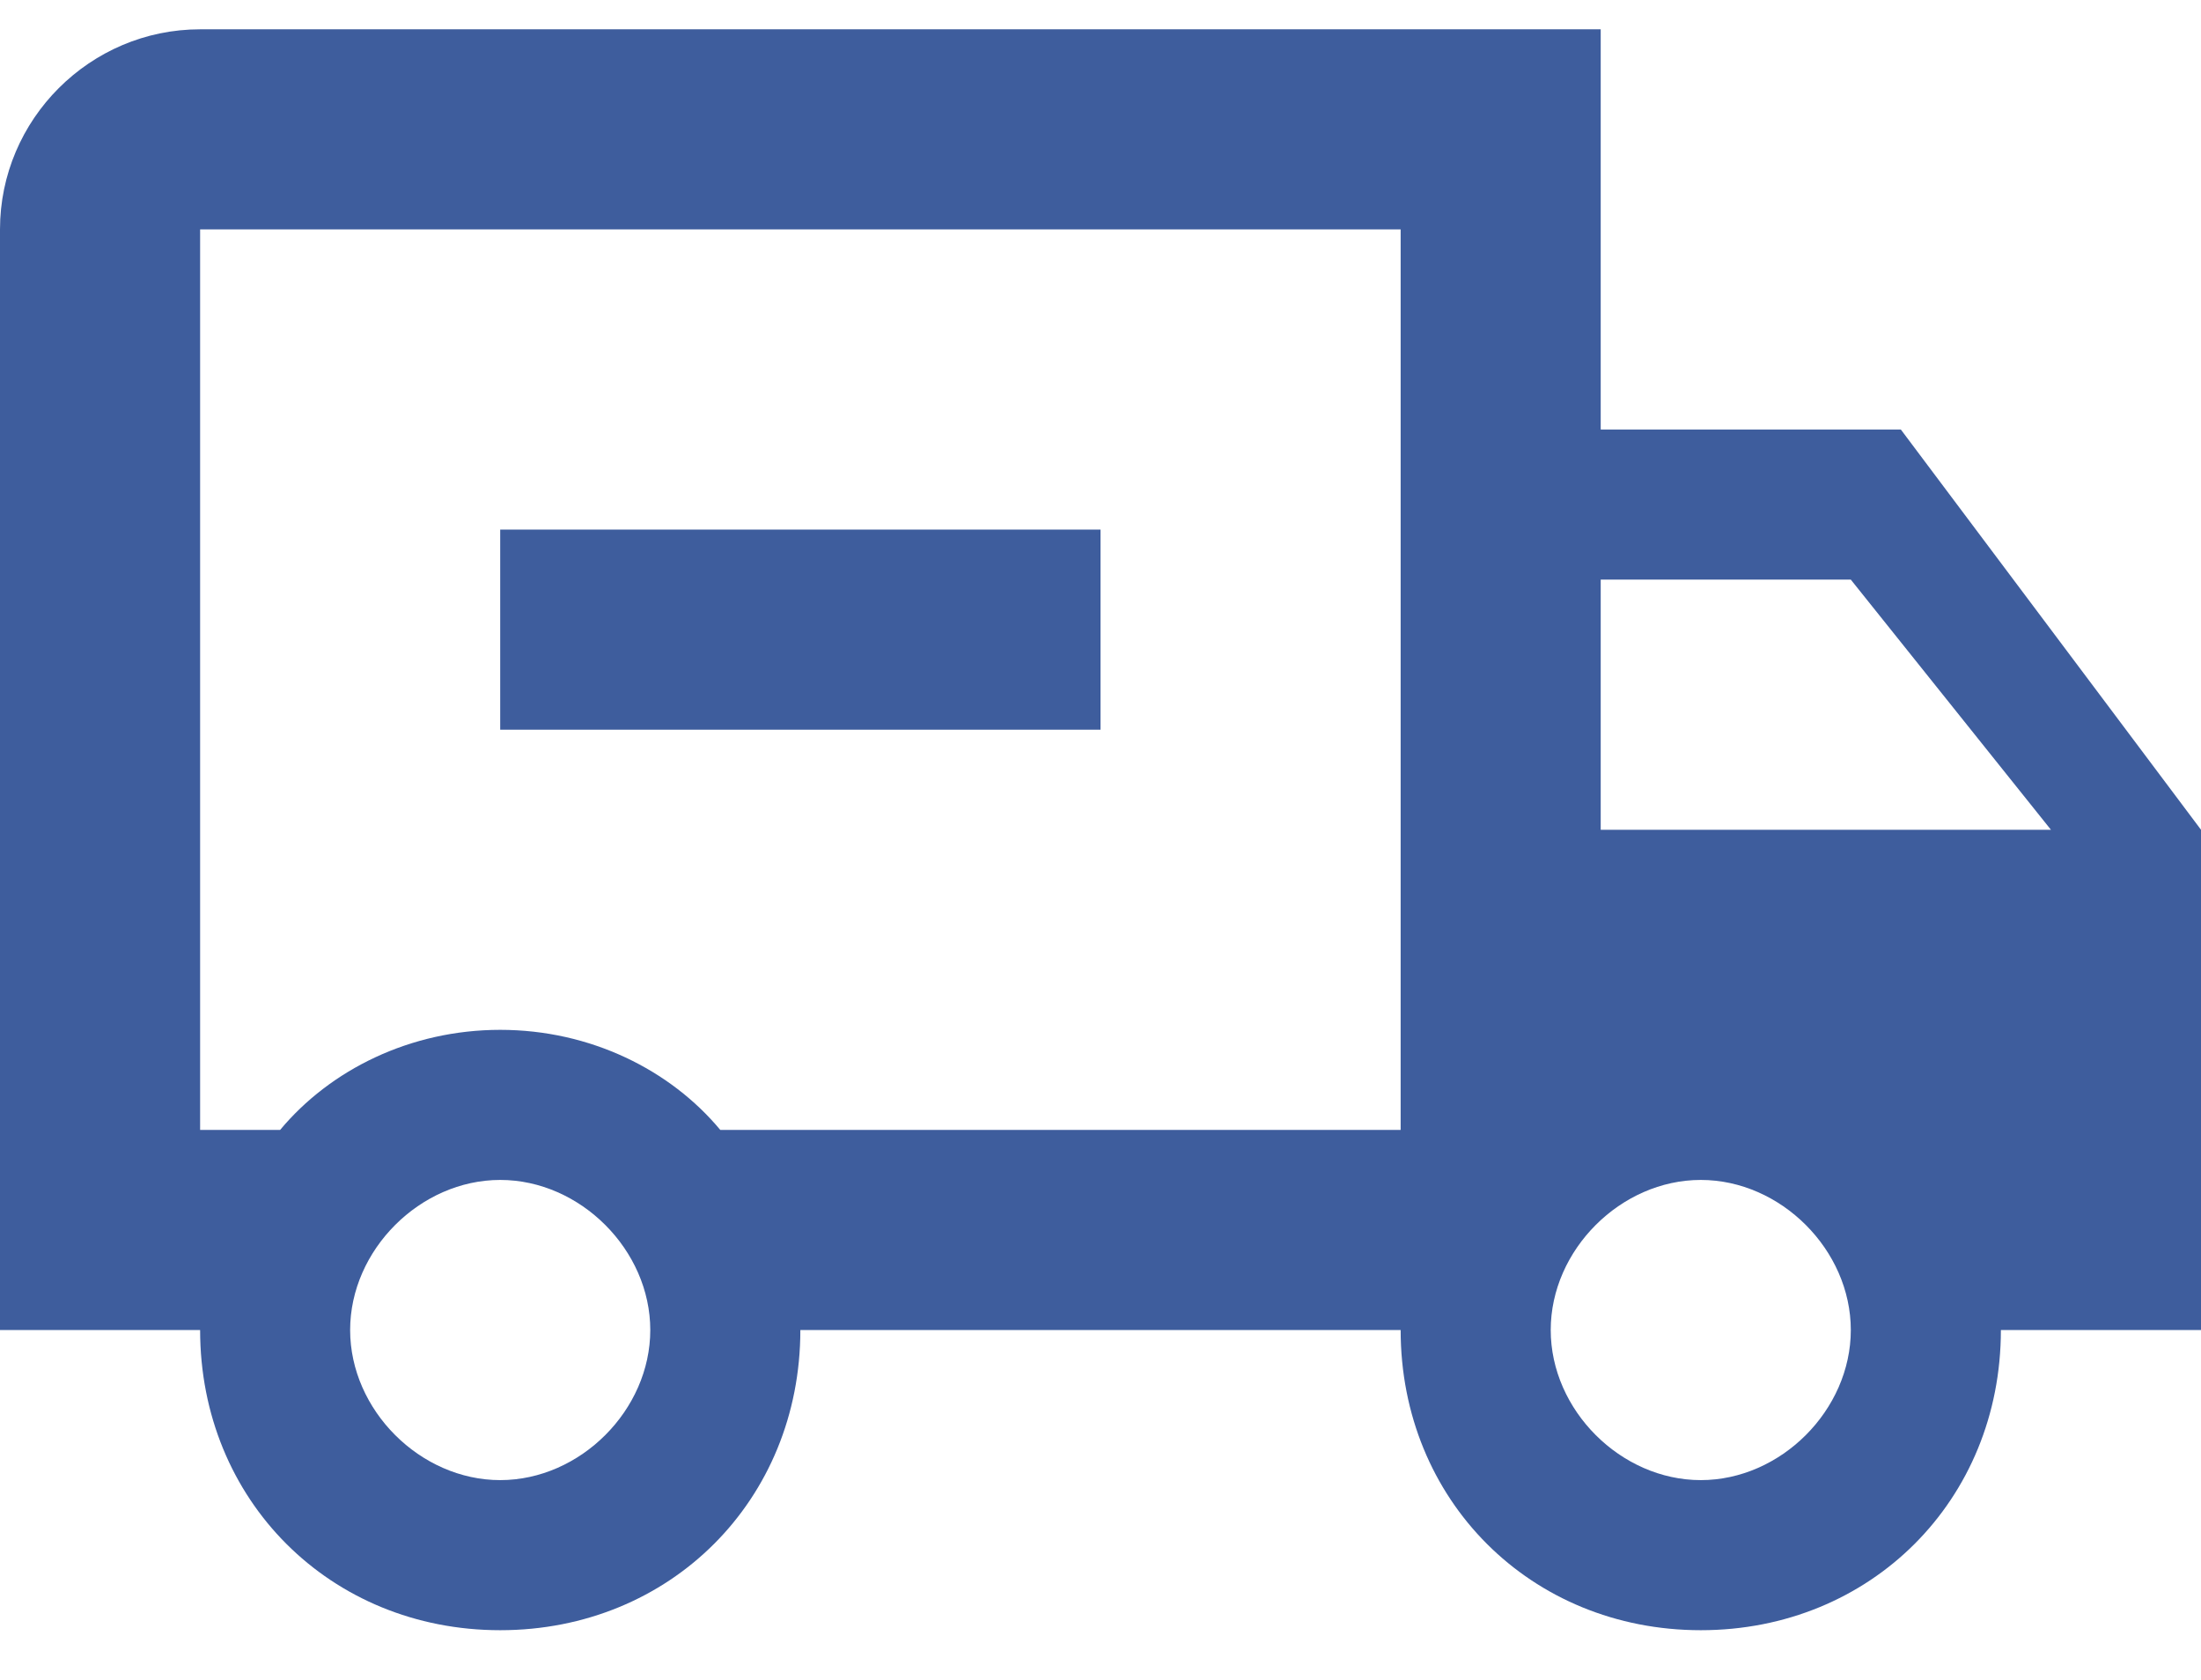 <svg width="38" height="29" viewBox="0 0 38 29" fill="none" xmlns="http://www.w3.org/2000/svg">
<path id="Vector" d="M32.818 7.415H27.636V0.506H3.455C1.555 0.506 0 2.06 0 3.96V22.96H3.455C3.455 25.896 5.7 28.142 8.636 28.142C11.573 28.142 13.818 25.896 13.818 22.96H24.182C24.182 25.896 26.427 28.142 29.364 28.142C32.3 28.142 34.545 25.896 34.545 22.96H38V14.324L32.818 7.415ZM8.636 25.551C7.255 25.551 6.045 24.342 6.045 22.96C6.045 21.578 7.255 20.369 8.636 20.369C10.018 20.369 11.227 21.578 11.227 22.96C11.227 24.342 10.018 25.551 8.636 25.551ZM24.182 19.506H12.436C11.573 18.469 10.191 17.778 8.636 17.778C7.082 17.778 5.7 18.469 4.836 19.506H3.455V3.96H24.182V19.506ZM29.364 25.551C27.982 25.551 26.773 24.342 26.773 22.96C26.773 21.578 27.982 20.369 29.364 20.369C30.745 20.369 31.954 21.578 31.954 22.96C31.954 24.342 30.745 25.551 29.364 25.551ZM27.636 14.324V10.006H31.954L35.409 14.324H27.636ZM8.636 12.597V9.142H19V12.597H8.636Z" fill="#3E5D9D"/>
</svg>
